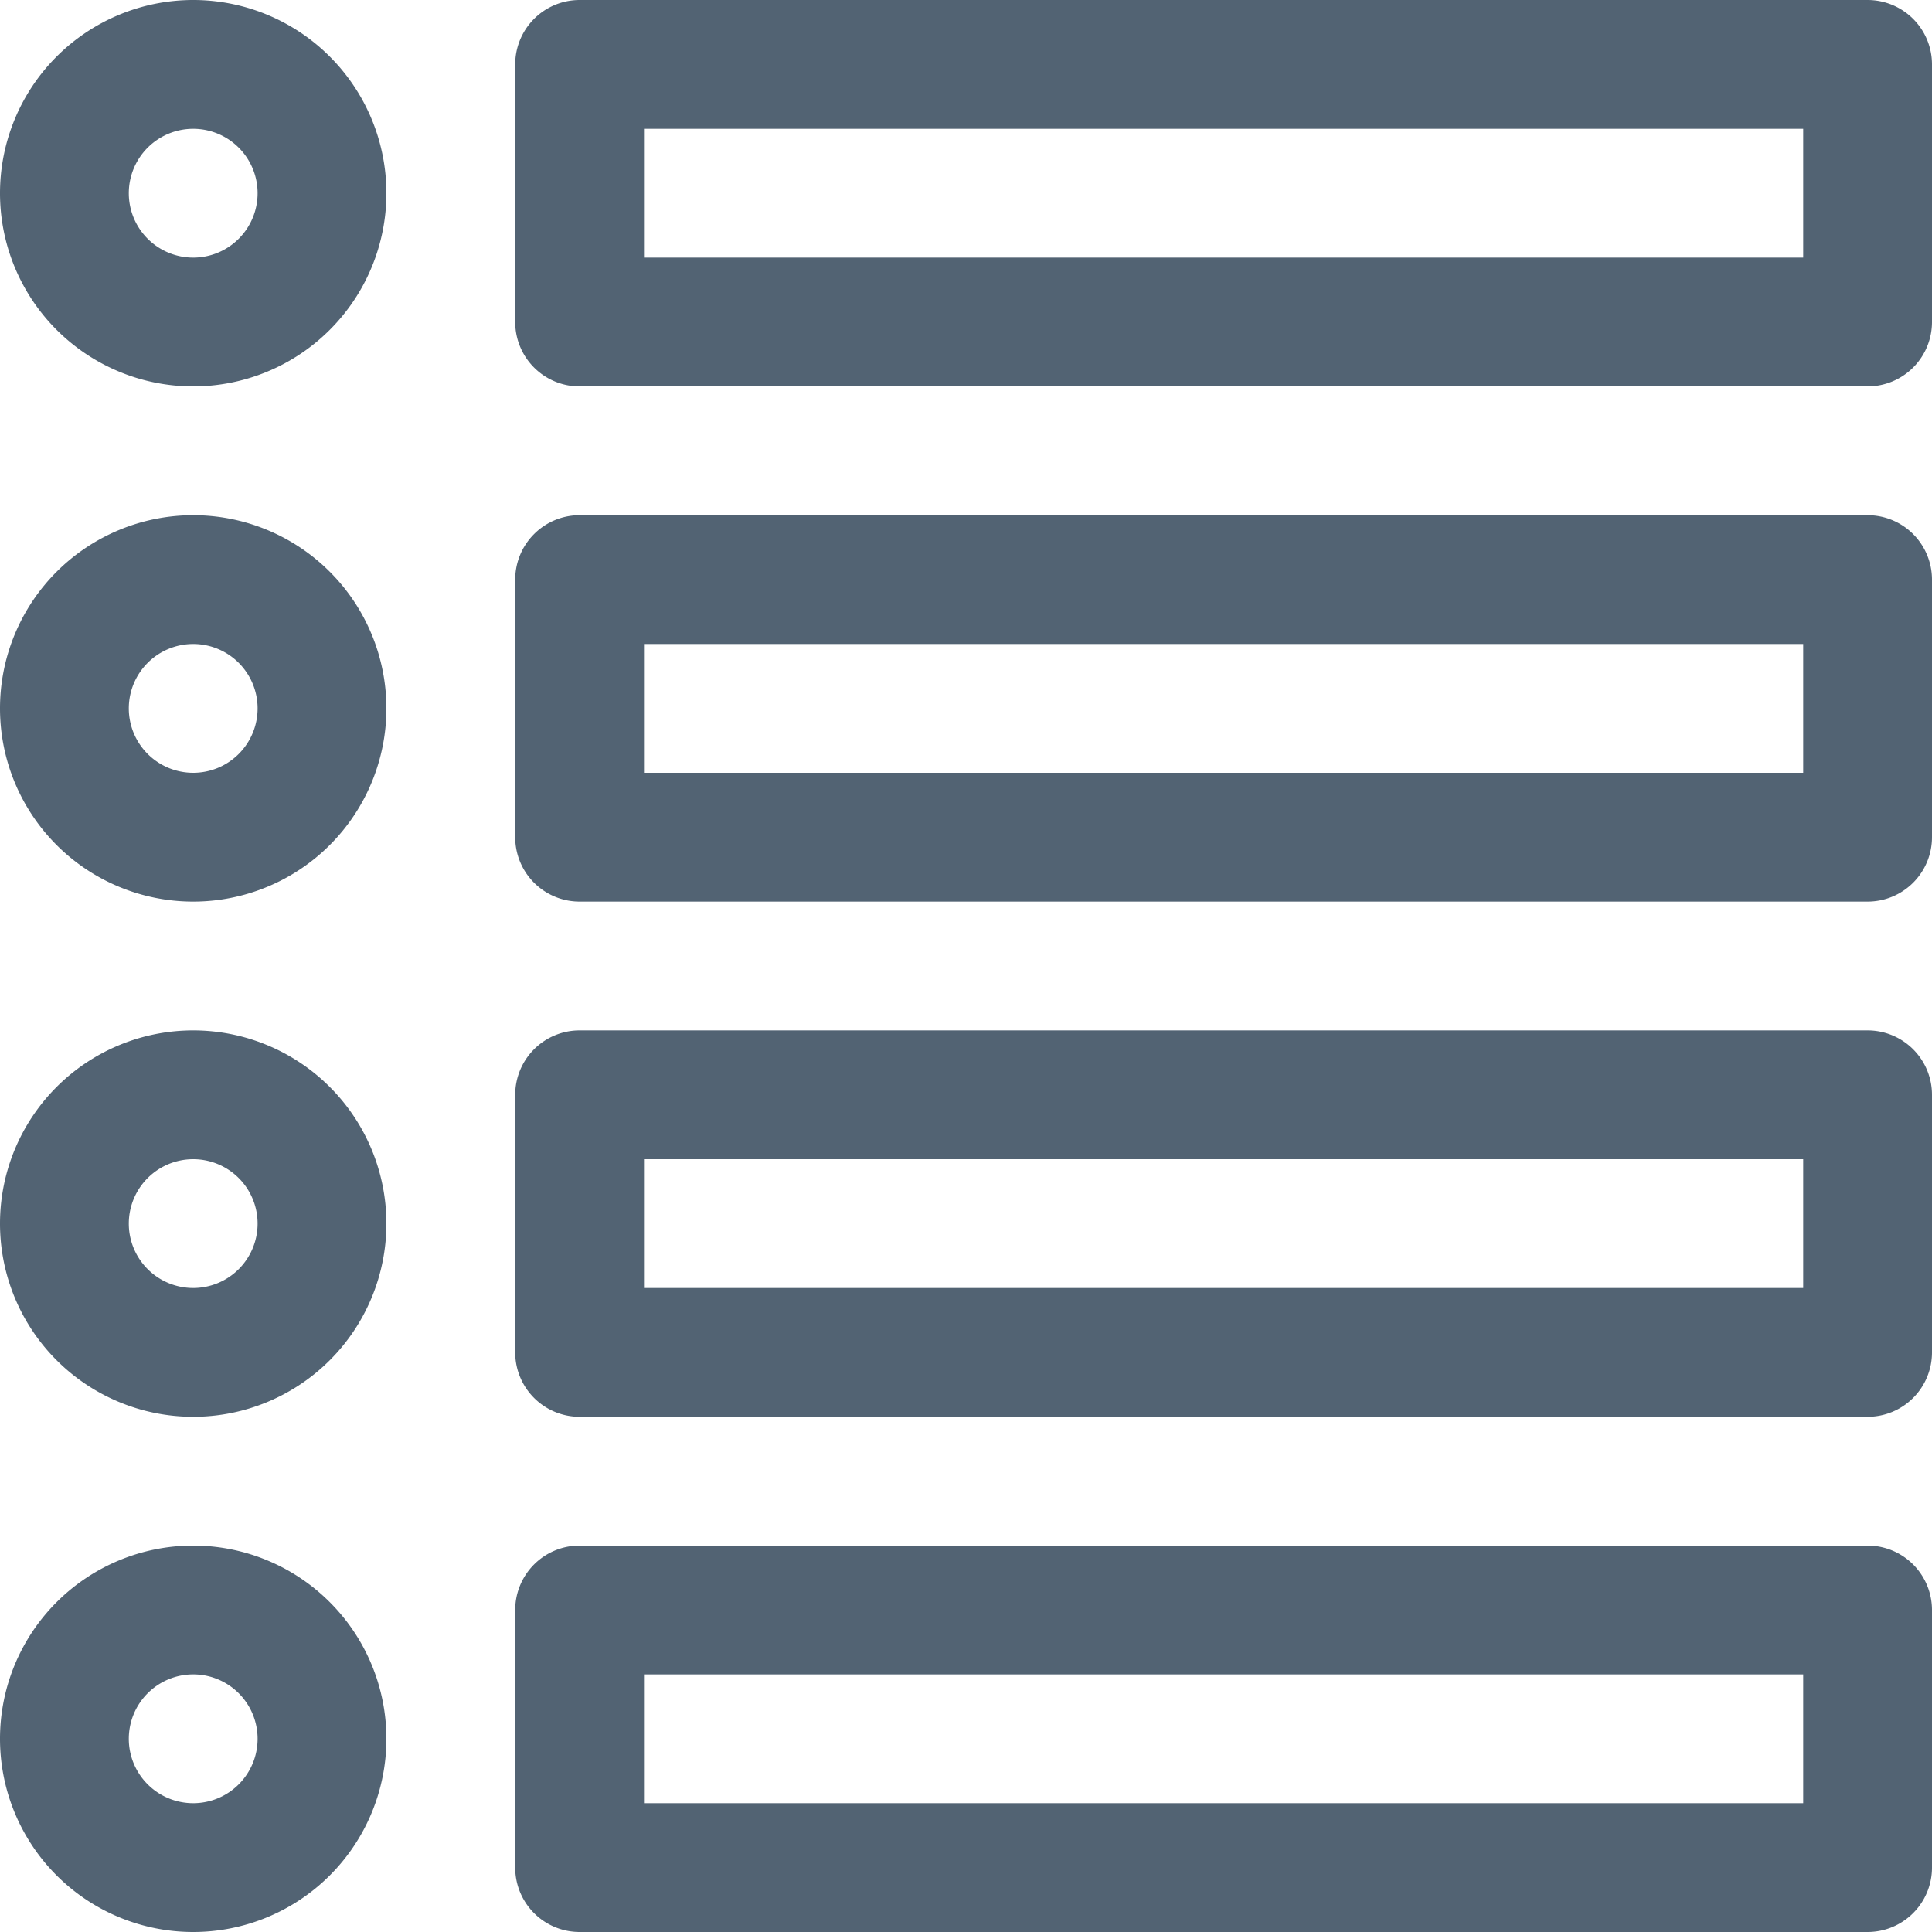 <svg id="Layer_1" data-name="Layer 1" xmlns="http://www.w3.org/2000/svg" viewBox="0 0 30 30"><defs><style>.cls-1{fill:#526373;}</style></defs><title>ic_ic_sessions</title><path class="cls-1" d="M29,6H9A1,1,0,0,1,8,5V1A1,1,0,0,1,9,0H29a1,1,0,0,1,1,1V5A1,1,0,0,1,29,6ZM10,4H28V2H10Z"/><path class="cls-1" d="M29,14H9a1,1,0,0,1-1-1V9A1,1,0,0,1,9,8H29a1,1,0,0,1,1,1v4A1,1,0,0,1,29,14ZM10,12H28V10H10Z"/><path class="cls-1" d="M29,22H9a1,1,0,0,1-1-1V17a1,1,0,0,1,1-1H29a1,1,0,0,1,1,1v4A1,1,0,0,1,29,22ZM10,20H28V18H10Z"/><path class="cls-1" d="M29,30H9a1,1,0,0,1-1-1V25a1,1,0,0,1,1-1H29a1,1,0,0,1,1,1v4A1,1,0,0,1,29,30ZM10,28H28V26H10Z"/><path class="cls-1" d="M3,6A3,3,0,1,1,6,3,3,3,0,0,1,3,6ZM3,2A1,1,0,1,0,4,3,1,1,0,0,0,3,2Z"/><path class="cls-1" d="M3,14a3,3,0,1,1,3-3A3,3,0,0,1,3,14Zm0-4a1,1,0,1,0,1,1A1,1,0,0,0,3,10Z"/><path class="cls-1" d="M3,22a3,3,0,1,1,3-3A3,3,0,0,1,3,22Zm0-4a1,1,0,1,0,1,1A1,1,0,0,0,3,18Z"/><path class="cls-1" d="M3,30a3,3,0,1,1,3-3A3,3,0,0,1,3,30Zm0-4a1,1,0,1,0,1,1A1,1,0,0,0,3,26Z"/></svg>
